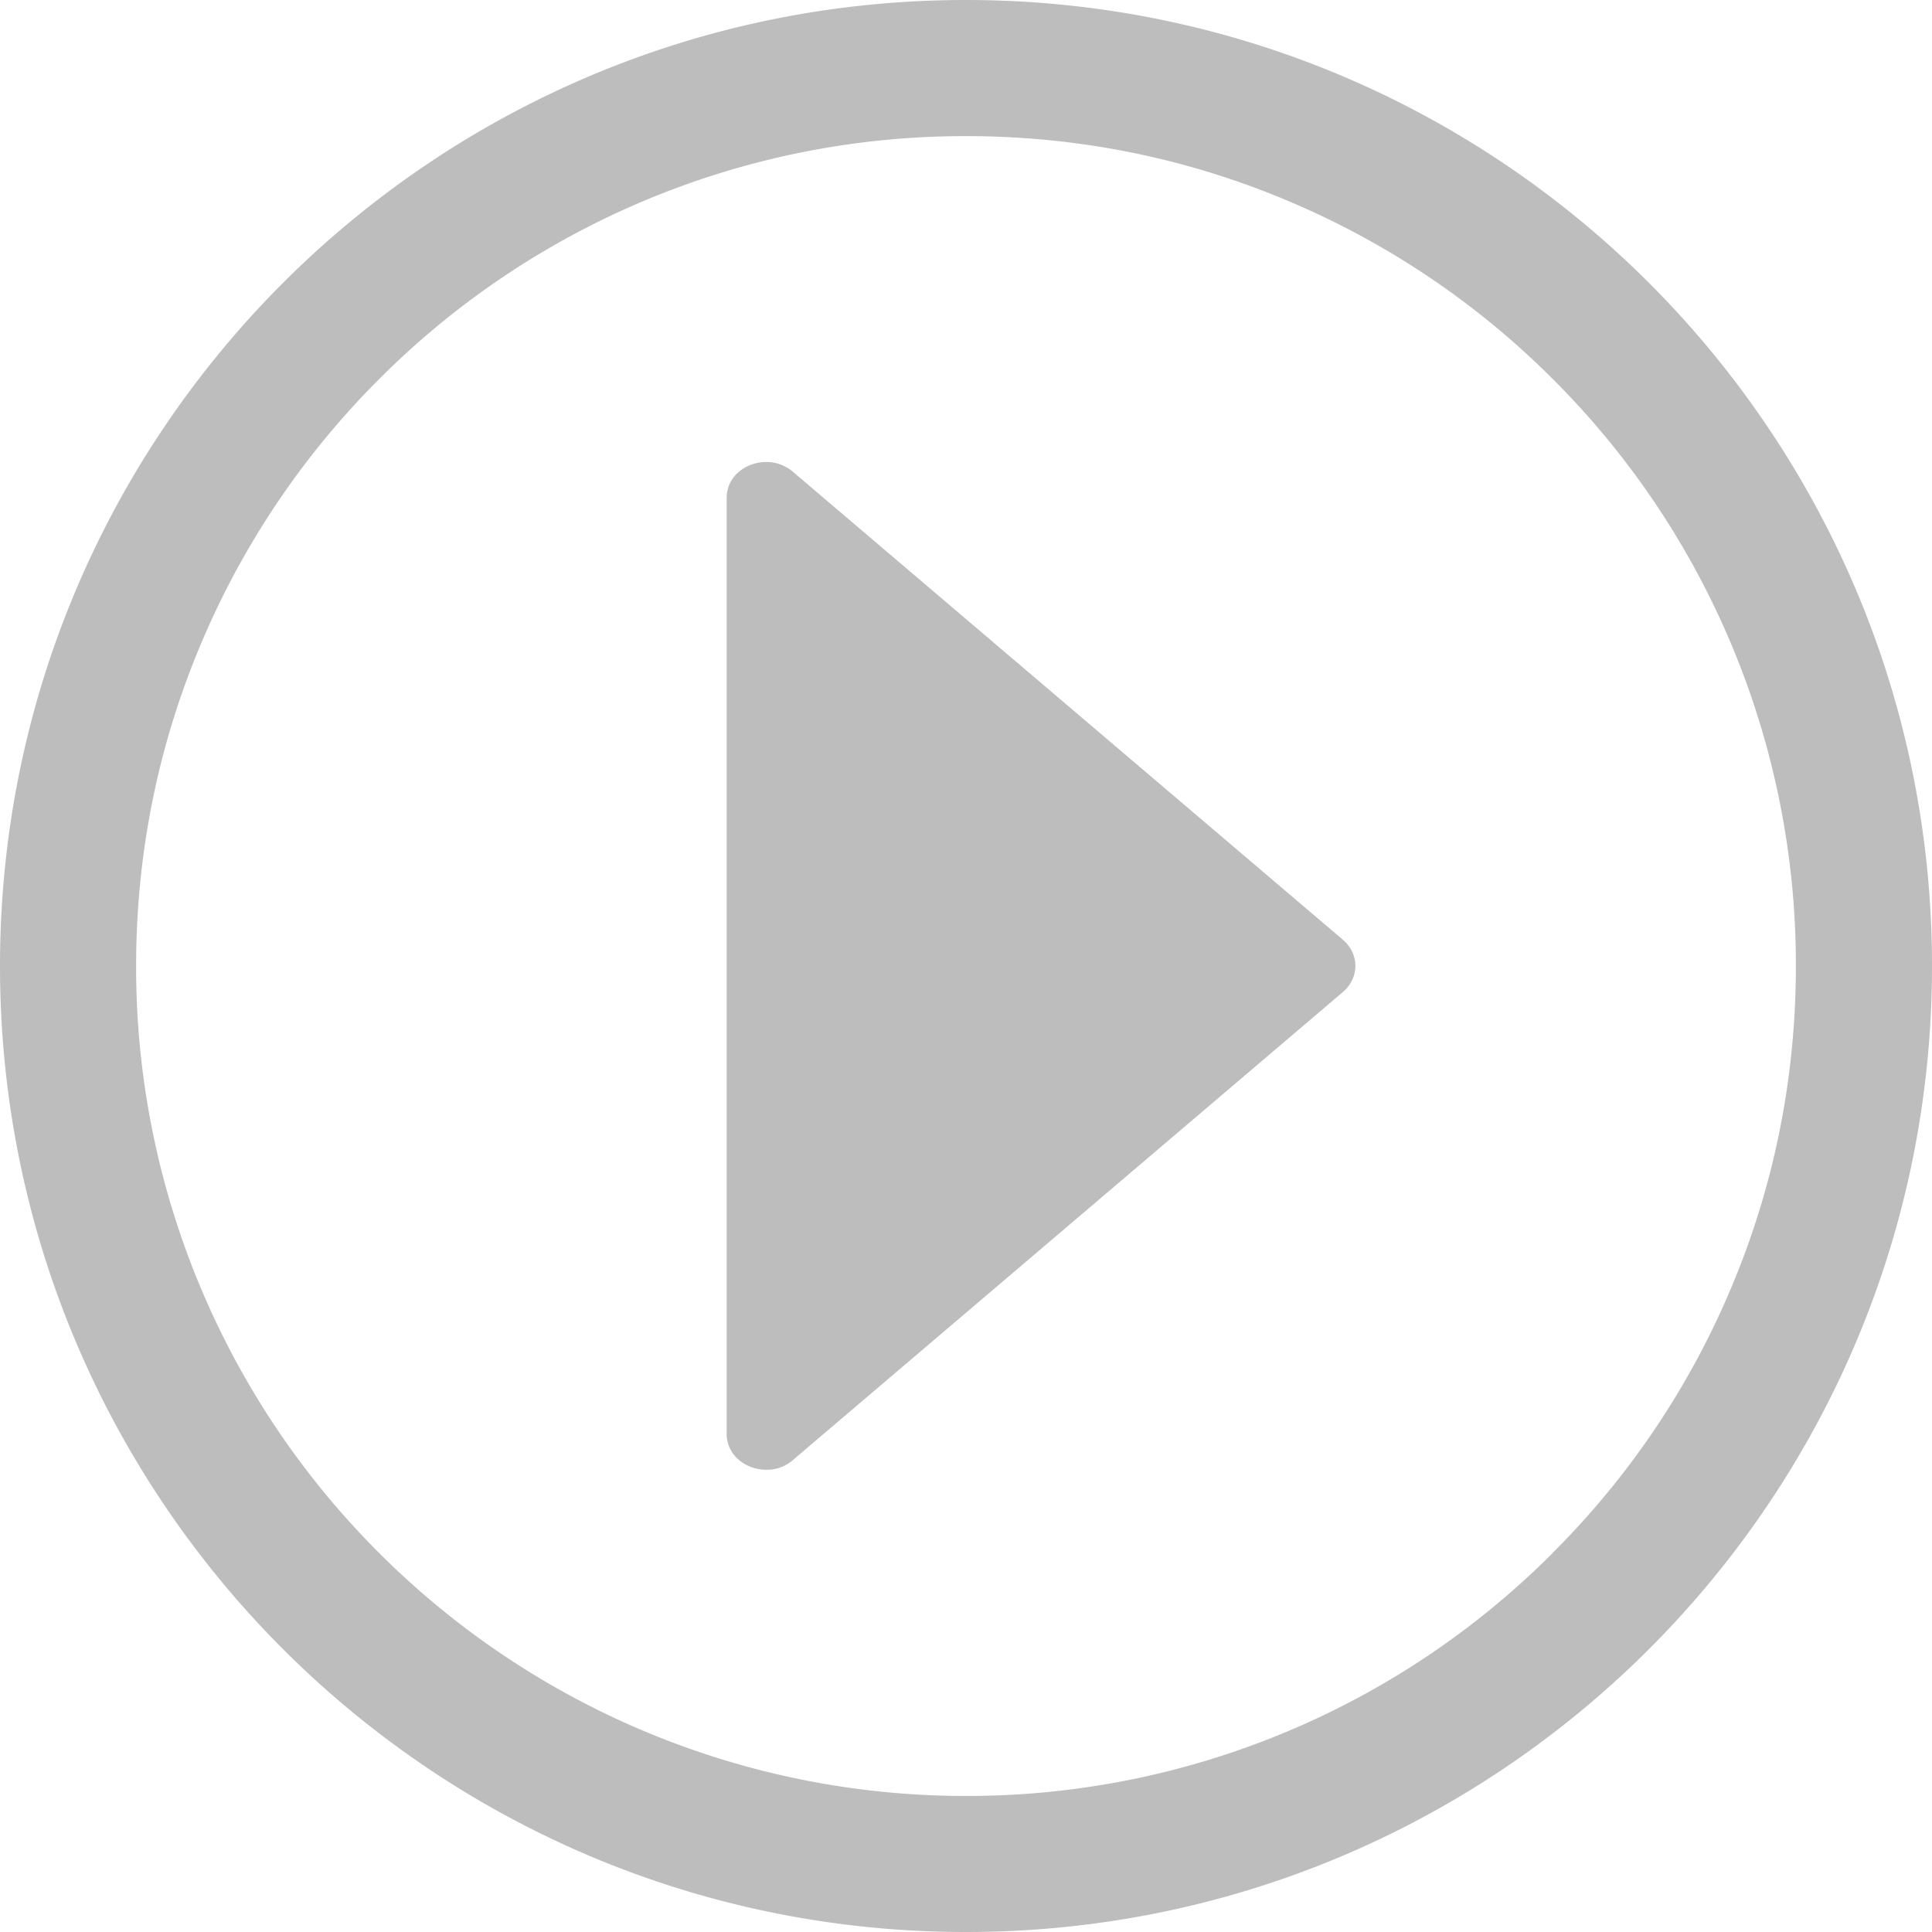 <?xml version="1.0" standalone="no"?><!DOCTYPE svg PUBLIC "-//W3C//DTD SVG 1.1//EN" "http://www.w3.org/Graphics/SVG/1.1/DTD/svg11.dtd"><svg t="1565514912696" class="icon" viewBox="0 0 1024 1024" version="1.1" xmlns="http://www.w3.org/2000/svg" p-id="122491" xmlns:xlink="http://www.w3.org/1999/xlink" width="128" height="128"><defs><style type="text/css"></style></defs><path d="M512 0C229.248 0 0 229.248 0 512s229.248 512 512 512 512-229.248 512-512S794.752 0 512 0z m311.04 823.04A438.357 438.357 0 0 1 512 951.893a439.467 439.467 0 0 1-311.125-128.853A438.357 438.357 0 0 1 72.149 512c0-59.435 11.605-117.035 34.56-171.221a439.467 439.467 0 0 1 94.293-139.904A438.357 438.357 0 0 1 512 72.149c59.435 0 117.035 11.605 171.221 34.56a439.467 439.467 0 0 1 139.904 94.293A438.357 438.357 0 0 1 951.851 512c0 59.435-11.605 117.035-34.56 171.221a437.376 437.376 0 0 1-94.293 139.776z m-111.061-324.779L420.523 250.283a21.547 21.547 0 0 0-14.336-5.419c-10.795 0-21.035 7.509-21.035 19.072v496.043c0 11.435 10.24 19.029 21.035 19.029a21.035 21.035 0 0 0 14.336-5.376l291.456-248.021c8.533-7.509 8.533-19.84 0-27.307z" p-id="122492" fill="#bdbdbd"></path></svg>